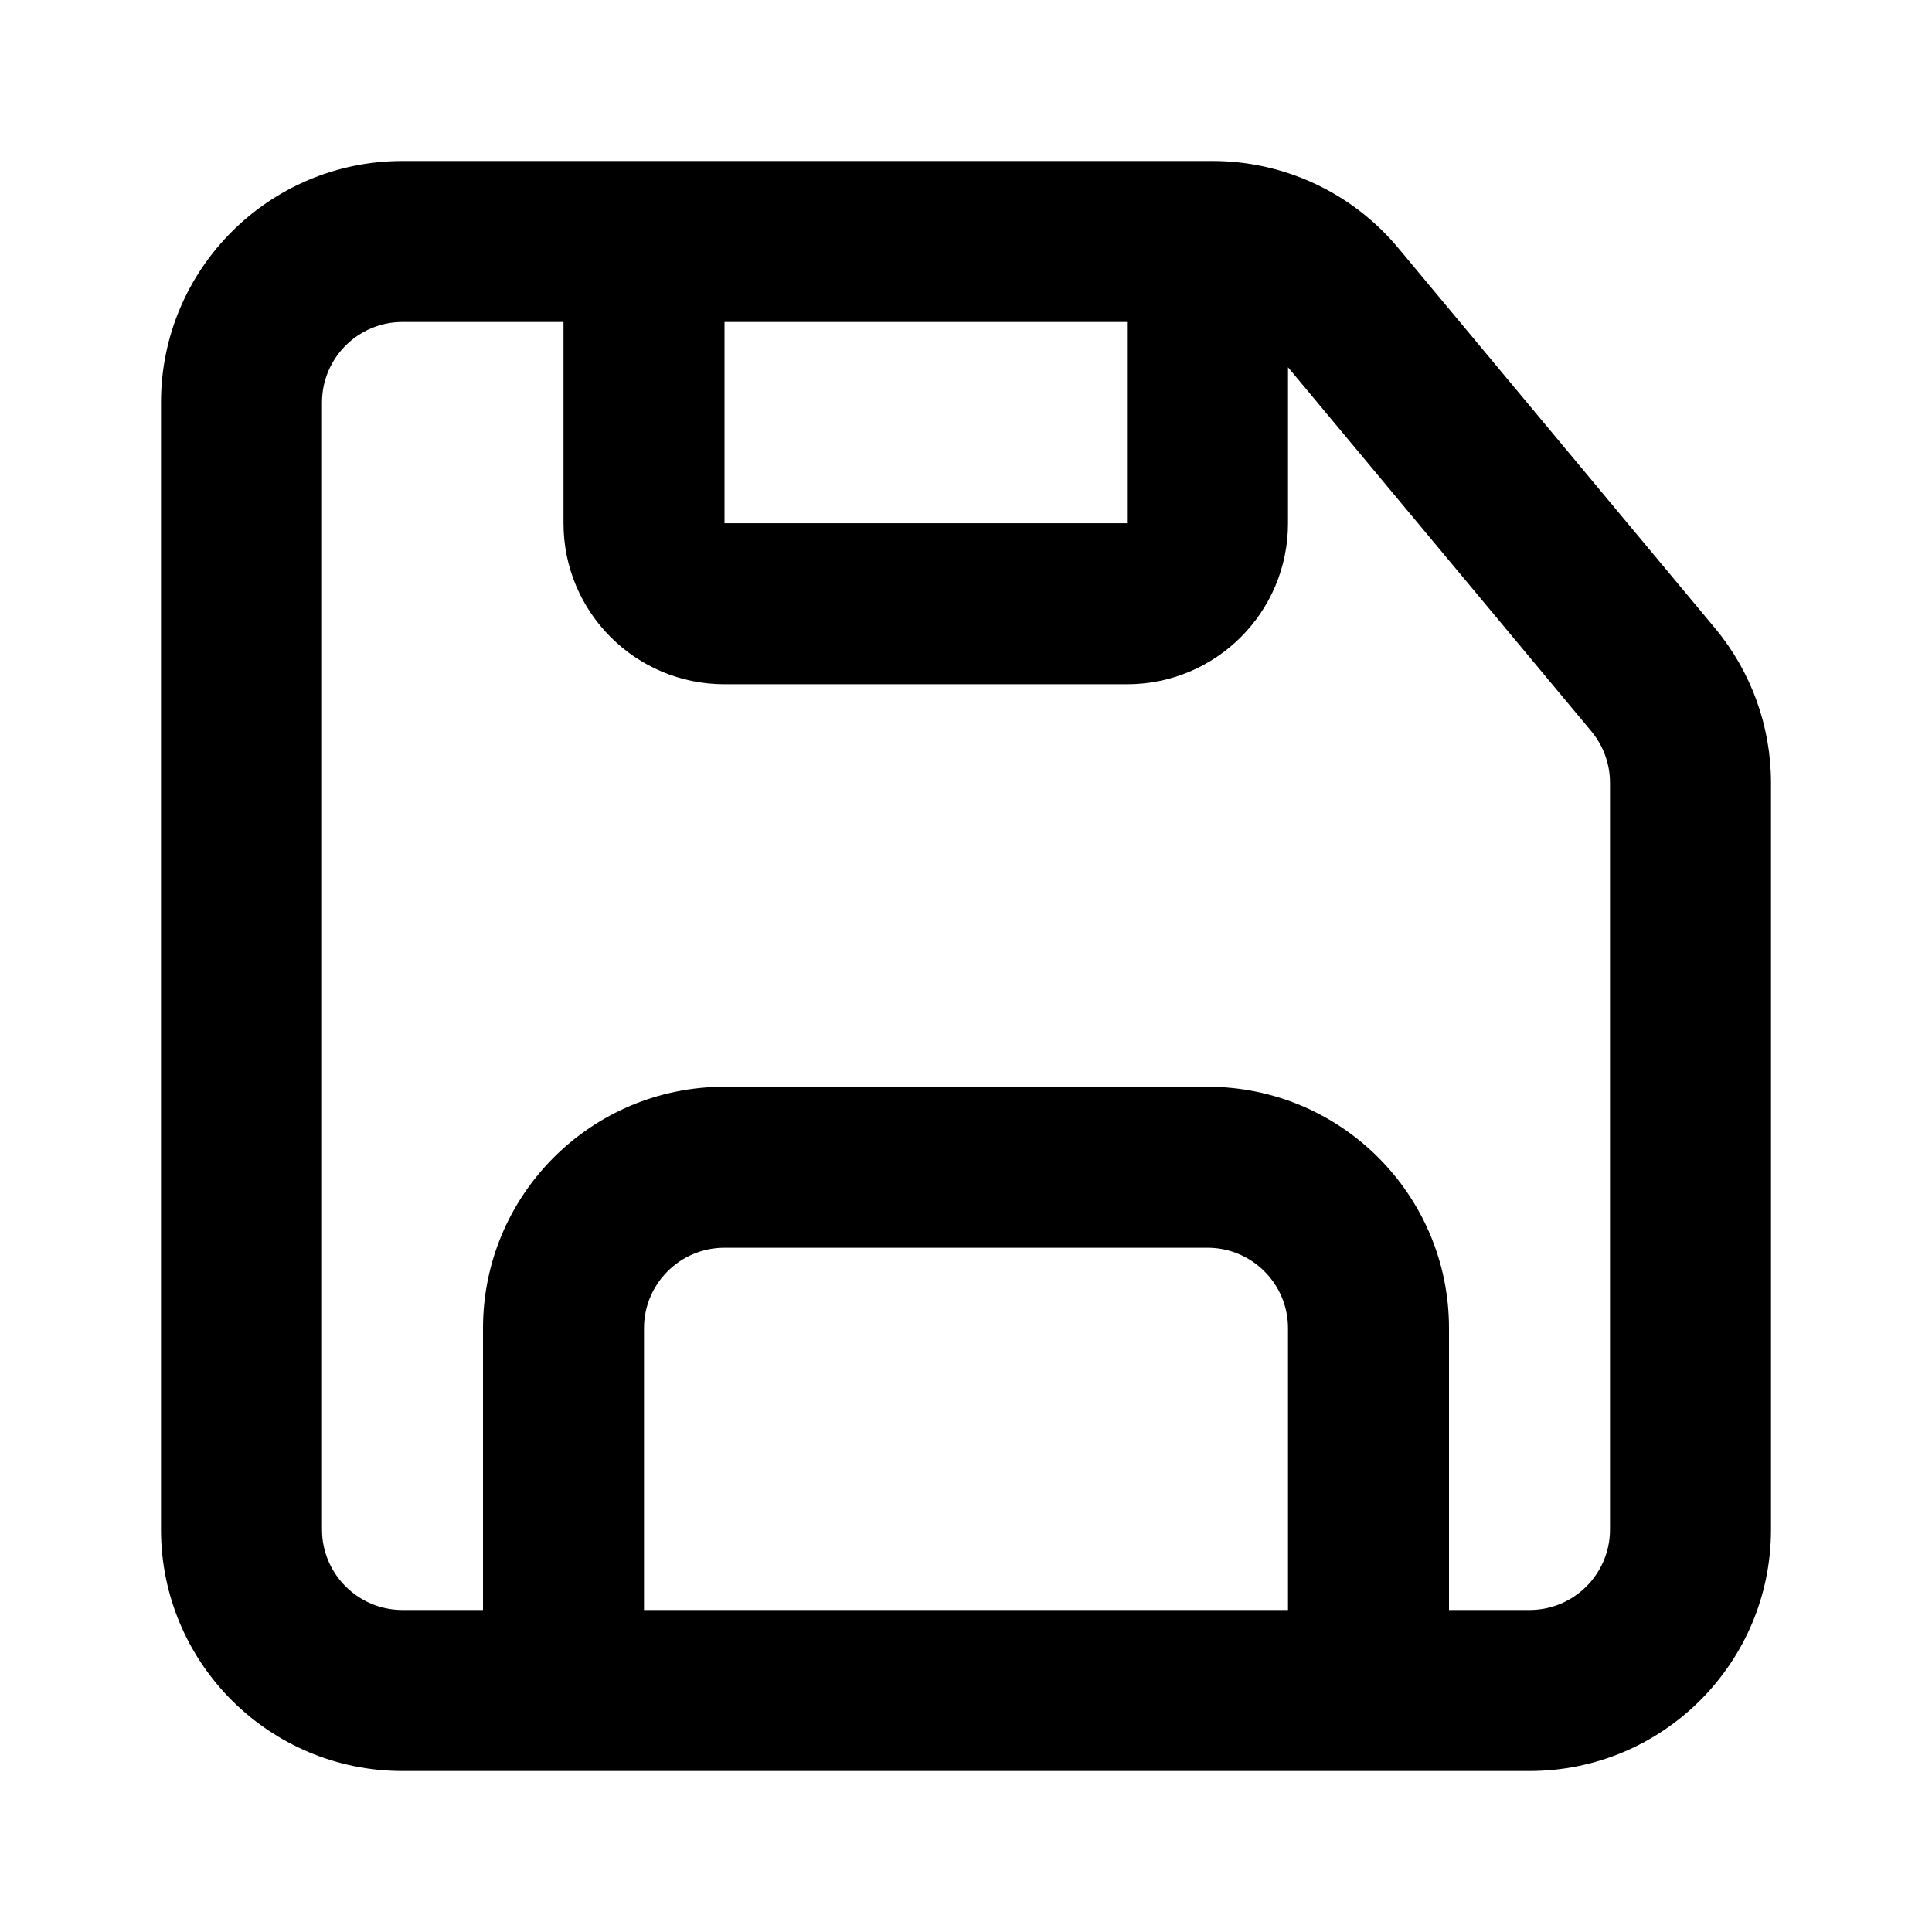 <svg width="1em" height="1em" viewBox="0 0 24 24" fill="none" xmlns="http://www.w3.org/2000/svg">
<path fill="currentColor" fill-rule="evenodd" clip-rule="evenodd" d="M5 4C4.448 4 4 4.448 4 5V19C4 19.552 4.448 20 5 20H6V16.5C6 14.843 7.343 13.5 9 13.5H15C16.657 13.5 18 14.843 18 16.5V20H19C19.552 20 20 19.552 20 19V9.724C20 9.49 19.918 9.264 19.768 9.084L16 4.562V6.5C16 7.605 15.105 8.5 14 8.5H9C7.895 8.5 7 7.605 7 6.5V4H5ZM9 2H14H15.063C15.954 2 16.798 2.395 17.368 3.079L21.305 7.804C21.754 8.343 22 9.022 22 9.724V19C22 20.657 20.657 22 19 22H16H8H5C3.343 22 2 20.657 2 19V5C2 3.343 3.343 2 5 2H9ZM9 4V6.5H14V4H9ZM16 20H8V16.5C8 15.948 8.448 15.5 9 15.5H15C15.552 15.5 16 15.948 16 16.5V20Z" />
</svg>

